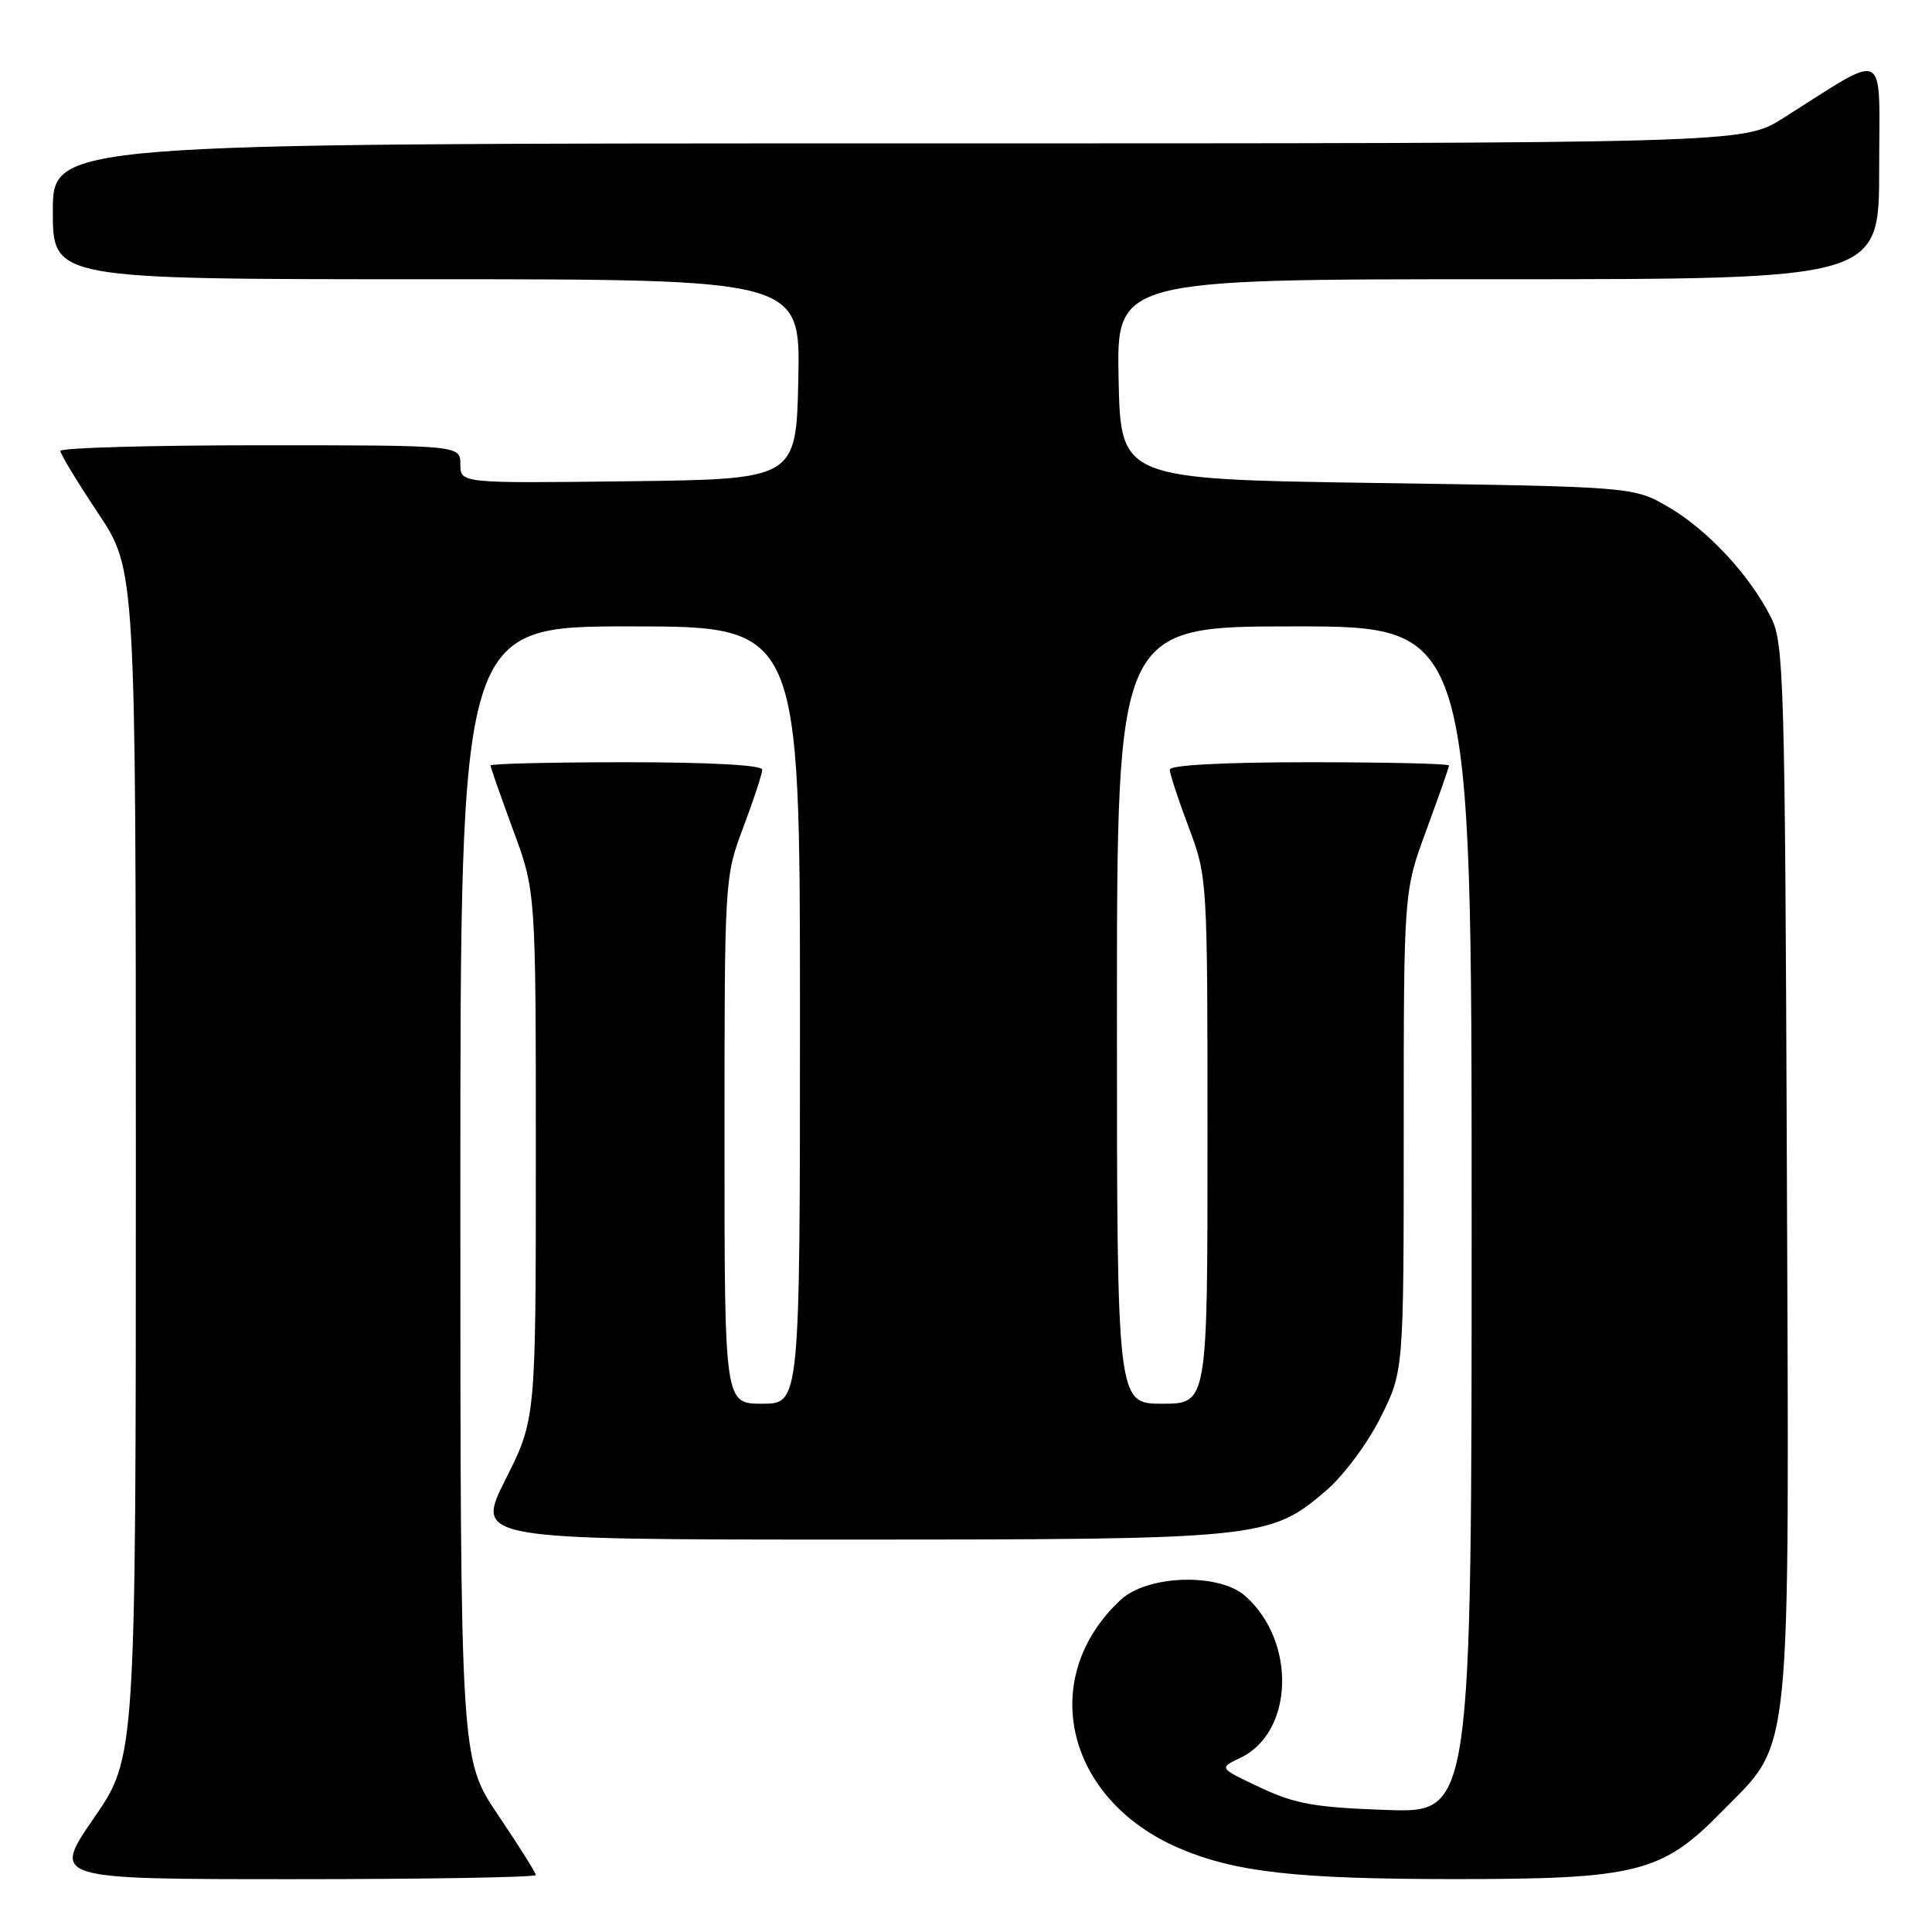 <?xml version="1.0" encoding="UTF-8" standalone="no"?>
<!DOCTYPE svg PUBLIC "-//W3C//DTD SVG 1.1//EN" "http://www.w3.org/Graphics/SVG/1.1/DTD/svg11.dtd" >
<svg xmlns="http://www.w3.org/2000/svg" xmlns:xlink="http://www.w3.org/1999/xlink" version="1.1" viewBox="0 0 256 256">
 <g >
 <path fill="currentColor"
d=" M 71.00 248.45 C 71.00 248.16 68.75 244.58 66.00 240.50 C 61.00 233.09 61.00 233.09 61.00 158.05 C 61.00 83.00 61.00 83.00 83.50 83.00 C 106.00 83.00 106.00 83.00 106.00 134.50 C 106.00 186.00 106.00 186.00 101.00 186.00 C 96.00 186.00 96.00 186.00 96.00 151.12 C 96.00 116.35 96.01 116.22 98.50 109.60 C 99.88 105.94 101.00 102.51 101.00 101.98 C 101.00 101.38 94.05 101.00 83.00 101.00 C 73.10 101.00 65.00 101.19 65.00 101.43 C 65.00 101.67 66.35 105.52 68.00 110.00 C 71.00 118.14 71.00 118.14 71.00 153.09 C 71.00 188.04 71.00 188.04 66.99 196.02 C 62.98 204.00 62.98 204.00 112.31 204.00 C 167.22 204.00 168.26 203.89 175.73 197.50 C 178.04 195.52 181.22 191.25 182.93 187.82 C 186.00 181.68 186.00 181.68 186.00 149.91 C 186.00 118.14 186.00 118.14 189.00 110.00 C 190.65 105.52 192.00 101.67 192.00 101.43 C 192.00 101.19 183.68 101.00 173.50 101.00 C 162.12 101.00 155.00 101.38 155.00 101.98 C 155.00 102.51 156.12 105.94 157.50 109.60 C 159.99 116.22 160.00 116.35 160.00 151.12 C 160.00 186.00 160.00 186.00 154.00 186.00 C 148.00 186.00 148.00 186.00 148.00 134.50 C 148.00 83.00 148.00 83.00 171.50 83.00 C 195.00 83.00 195.00 83.00 195.00 161.61 C 195.00 240.22 195.00 240.22 183.75 239.83 C 174.25 239.50 171.64 239.04 167.00 236.86 C 161.50 234.28 161.50 234.28 164.32 232.94 C 171.42 229.60 171.82 217.55 165.03 211.50 C 161.54 208.38 152.05 208.67 148.48 212.00 C 137.38 222.36 141.21 238.48 156.30 244.92 C 163.68 248.07 171.80 248.98 192.57 248.99 C 216.86 249.00 220.20 248.16 228.11 240.09 C 237.54 230.46 237.08 235.01 236.77 154.93 C 236.52 90.20 236.38 85.25 234.69 81.86 C 231.93 76.32 226.36 70.29 221.17 67.24 C 216.50 64.50 216.50 64.50 182.50 64.00 C 148.50 63.50 148.50 63.50 148.22 50.25 C 147.94 37.00 147.94 37.00 198.47 37.00 C 249.00 37.00 249.00 37.00 249.00 22.42 C 249.00 6.02 250.40 6.76 236.23 15.68 C 230.96 19.00 230.96 19.00 118.98 19.00 C 7.00 19.00 7.00 19.00 7.00 28.00 C 7.00 37.00 7.00 37.00 56.53 37.00 C 106.06 37.00 106.06 37.00 105.78 50.25 C 105.50 63.50 105.50 63.50 83.25 63.77 C 61.00 64.04 61.00 64.04 61.00 61.52 C 61.00 59.00 61.00 59.00 34.50 59.00 C 19.92 59.00 8.00 59.34 8.00 59.75 C 8.00 60.16 10.25 63.88 13.00 68.00 C 17.99 75.50 17.99 75.50 18.00 154.17 C 18.00 232.84 18.00 232.84 12.43 240.92 C 6.87 249.00 6.87 249.00 38.93 249.00 C 56.57 249.00 71.00 248.75 71.00 248.45 Z "/>
</g>
</svg>